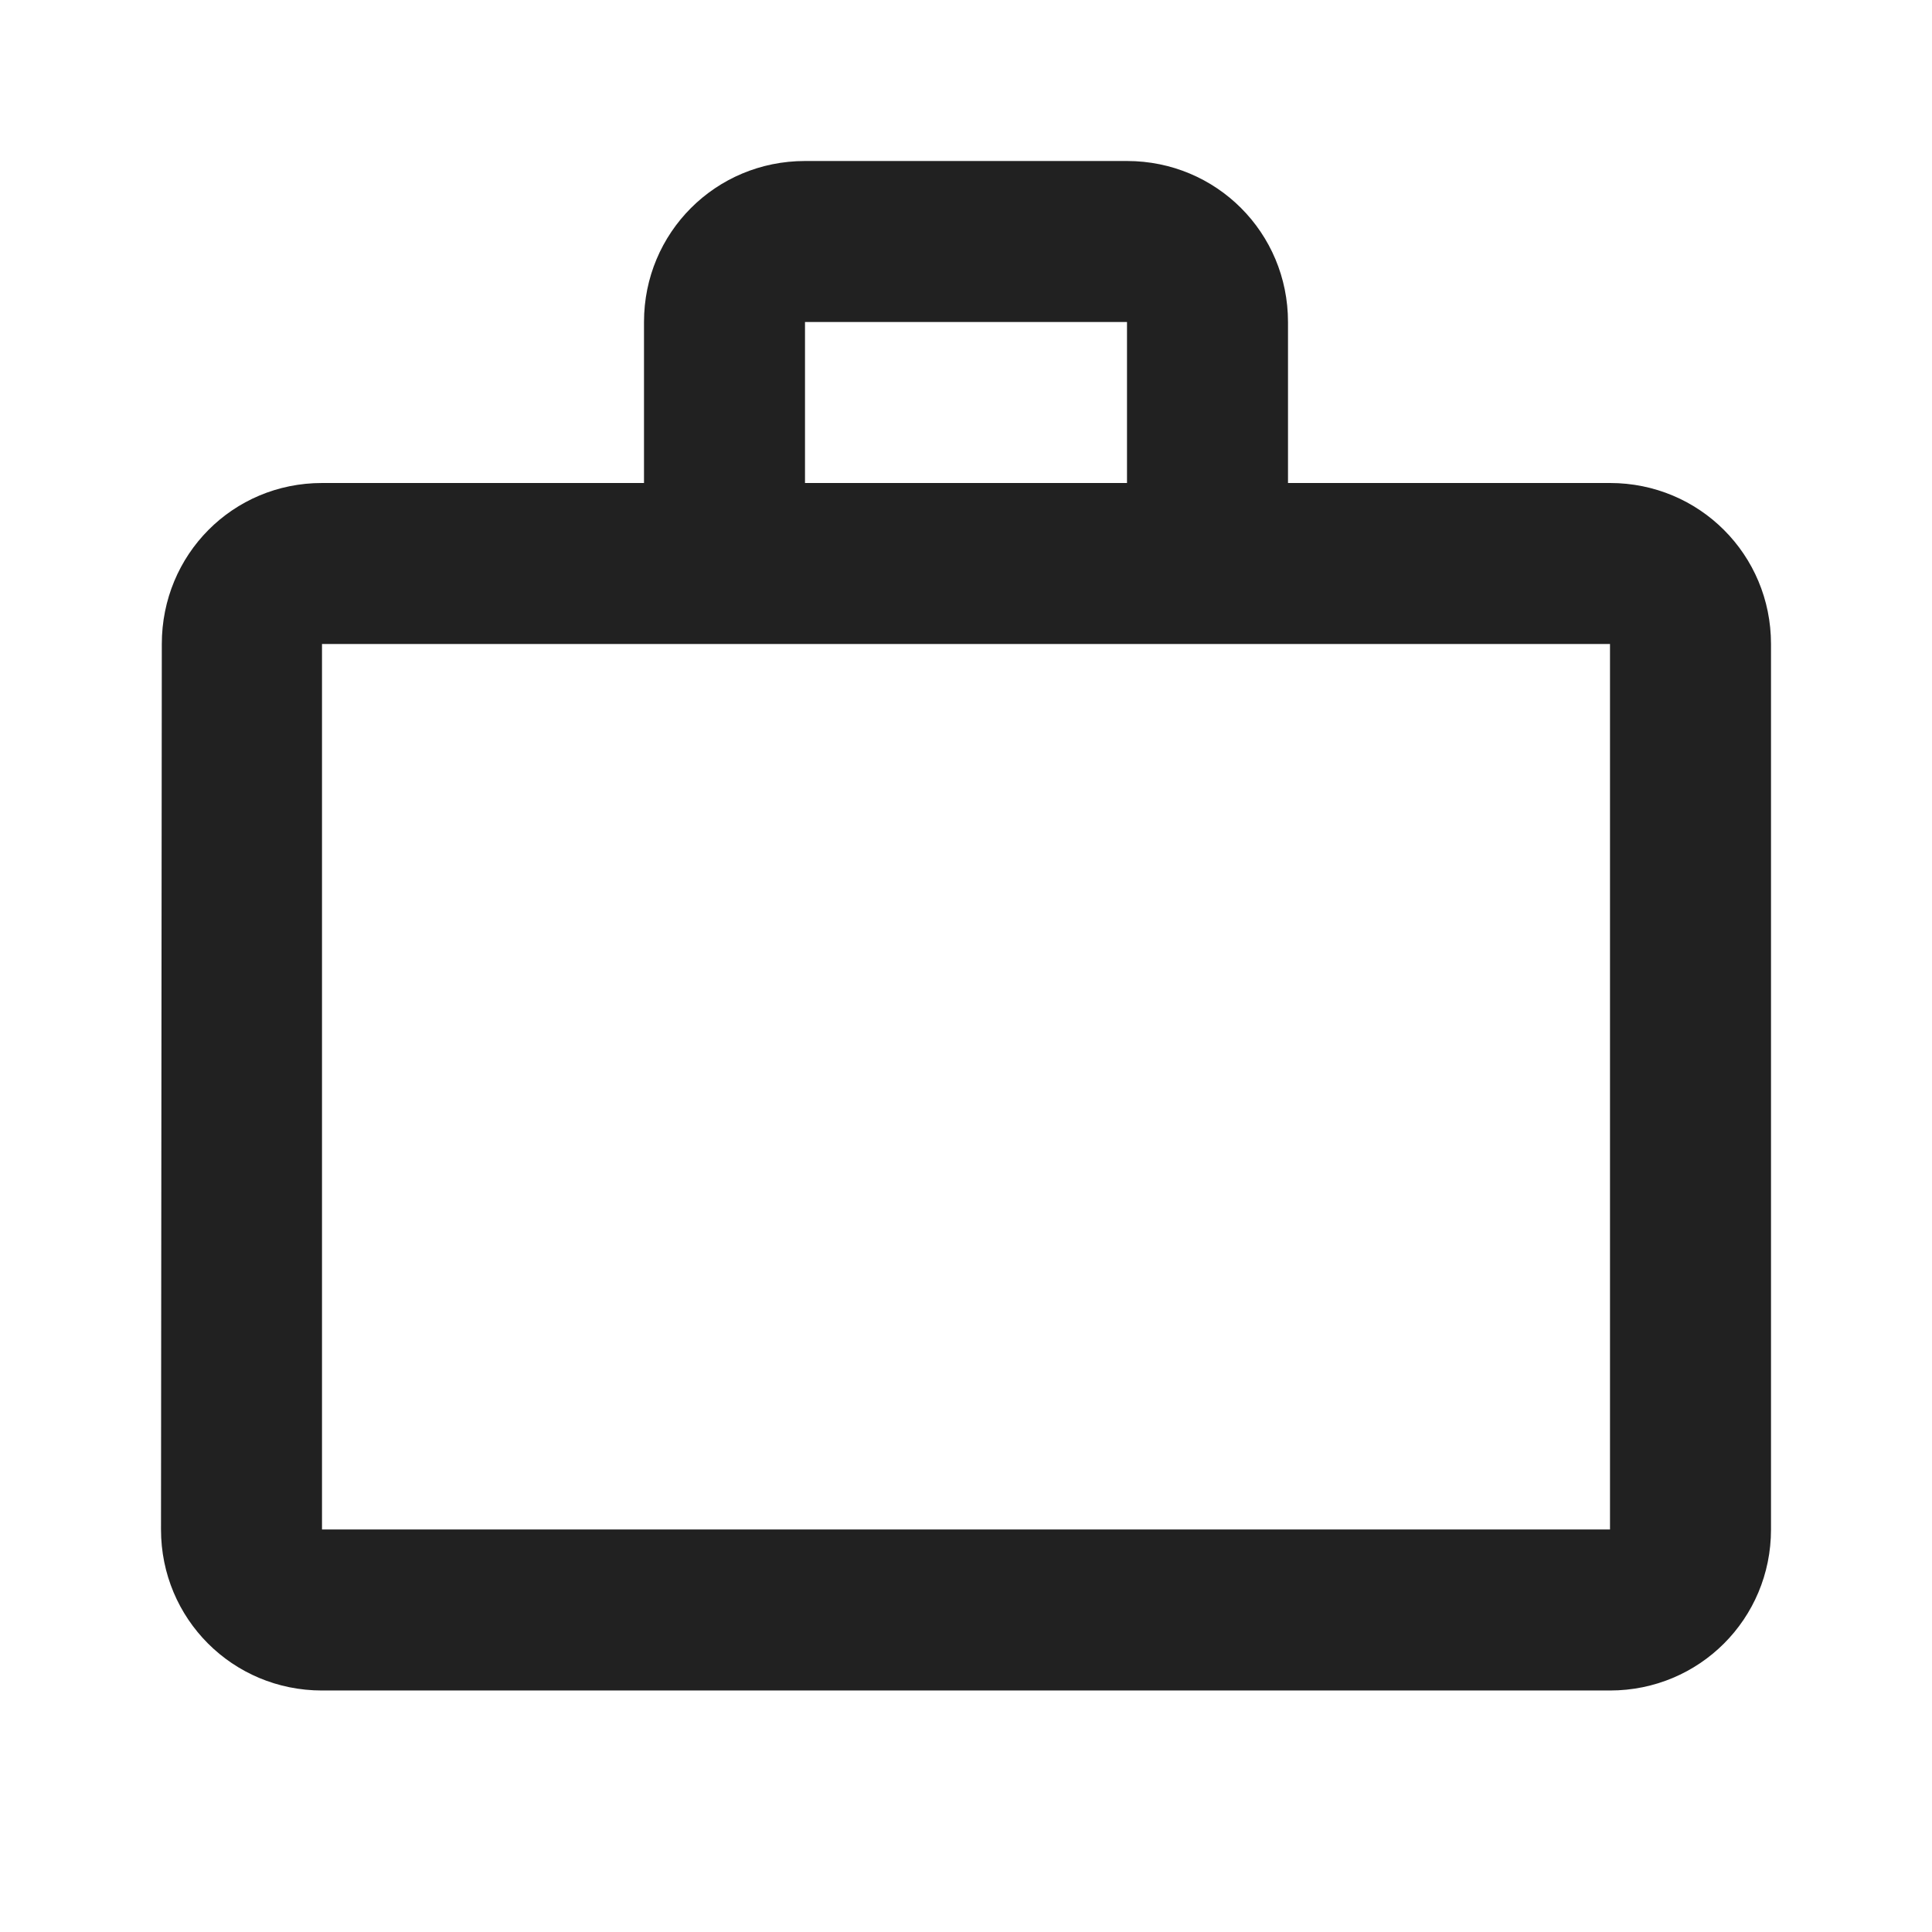 <?xml version="1.0" encoding="UTF-8"?>
<!DOCTYPE svg PUBLIC "-//W3C//DTD SVG 1.1//EN" "http://www.w3.org/Graphics/SVG/1.1/DTD/svg11.dtd">
<svg version="1.1" id="Layer_1" xmlns="http://www.w3.org/2000/svg" xmlns:xlink="http://www.w3.org/1999/xlink" x="0px" y="0px" width="24px" height="24px" viewBox="0 0 24 24" enable-background="new 0 0 24 24" xml:space="preserve">
  <g id="icon">
    <path d="M14,6V4h-4v2h4zM4,8v11h16V8H4zm16,-2c1.11,0,2,0.89,2,2v11c0,1.11,-0.89,2,-2,2H4c-1.11,0,-2,-0.89,-2,-2l0.01,-11c0,-1.11,0.88,-2,1.99,-2h4V4c0,-1.11,0.89,-2,2,-2h4c1.11,0,2,0.89,2,2v2h4z" fill="#212121"/>
  </g>
</svg>

